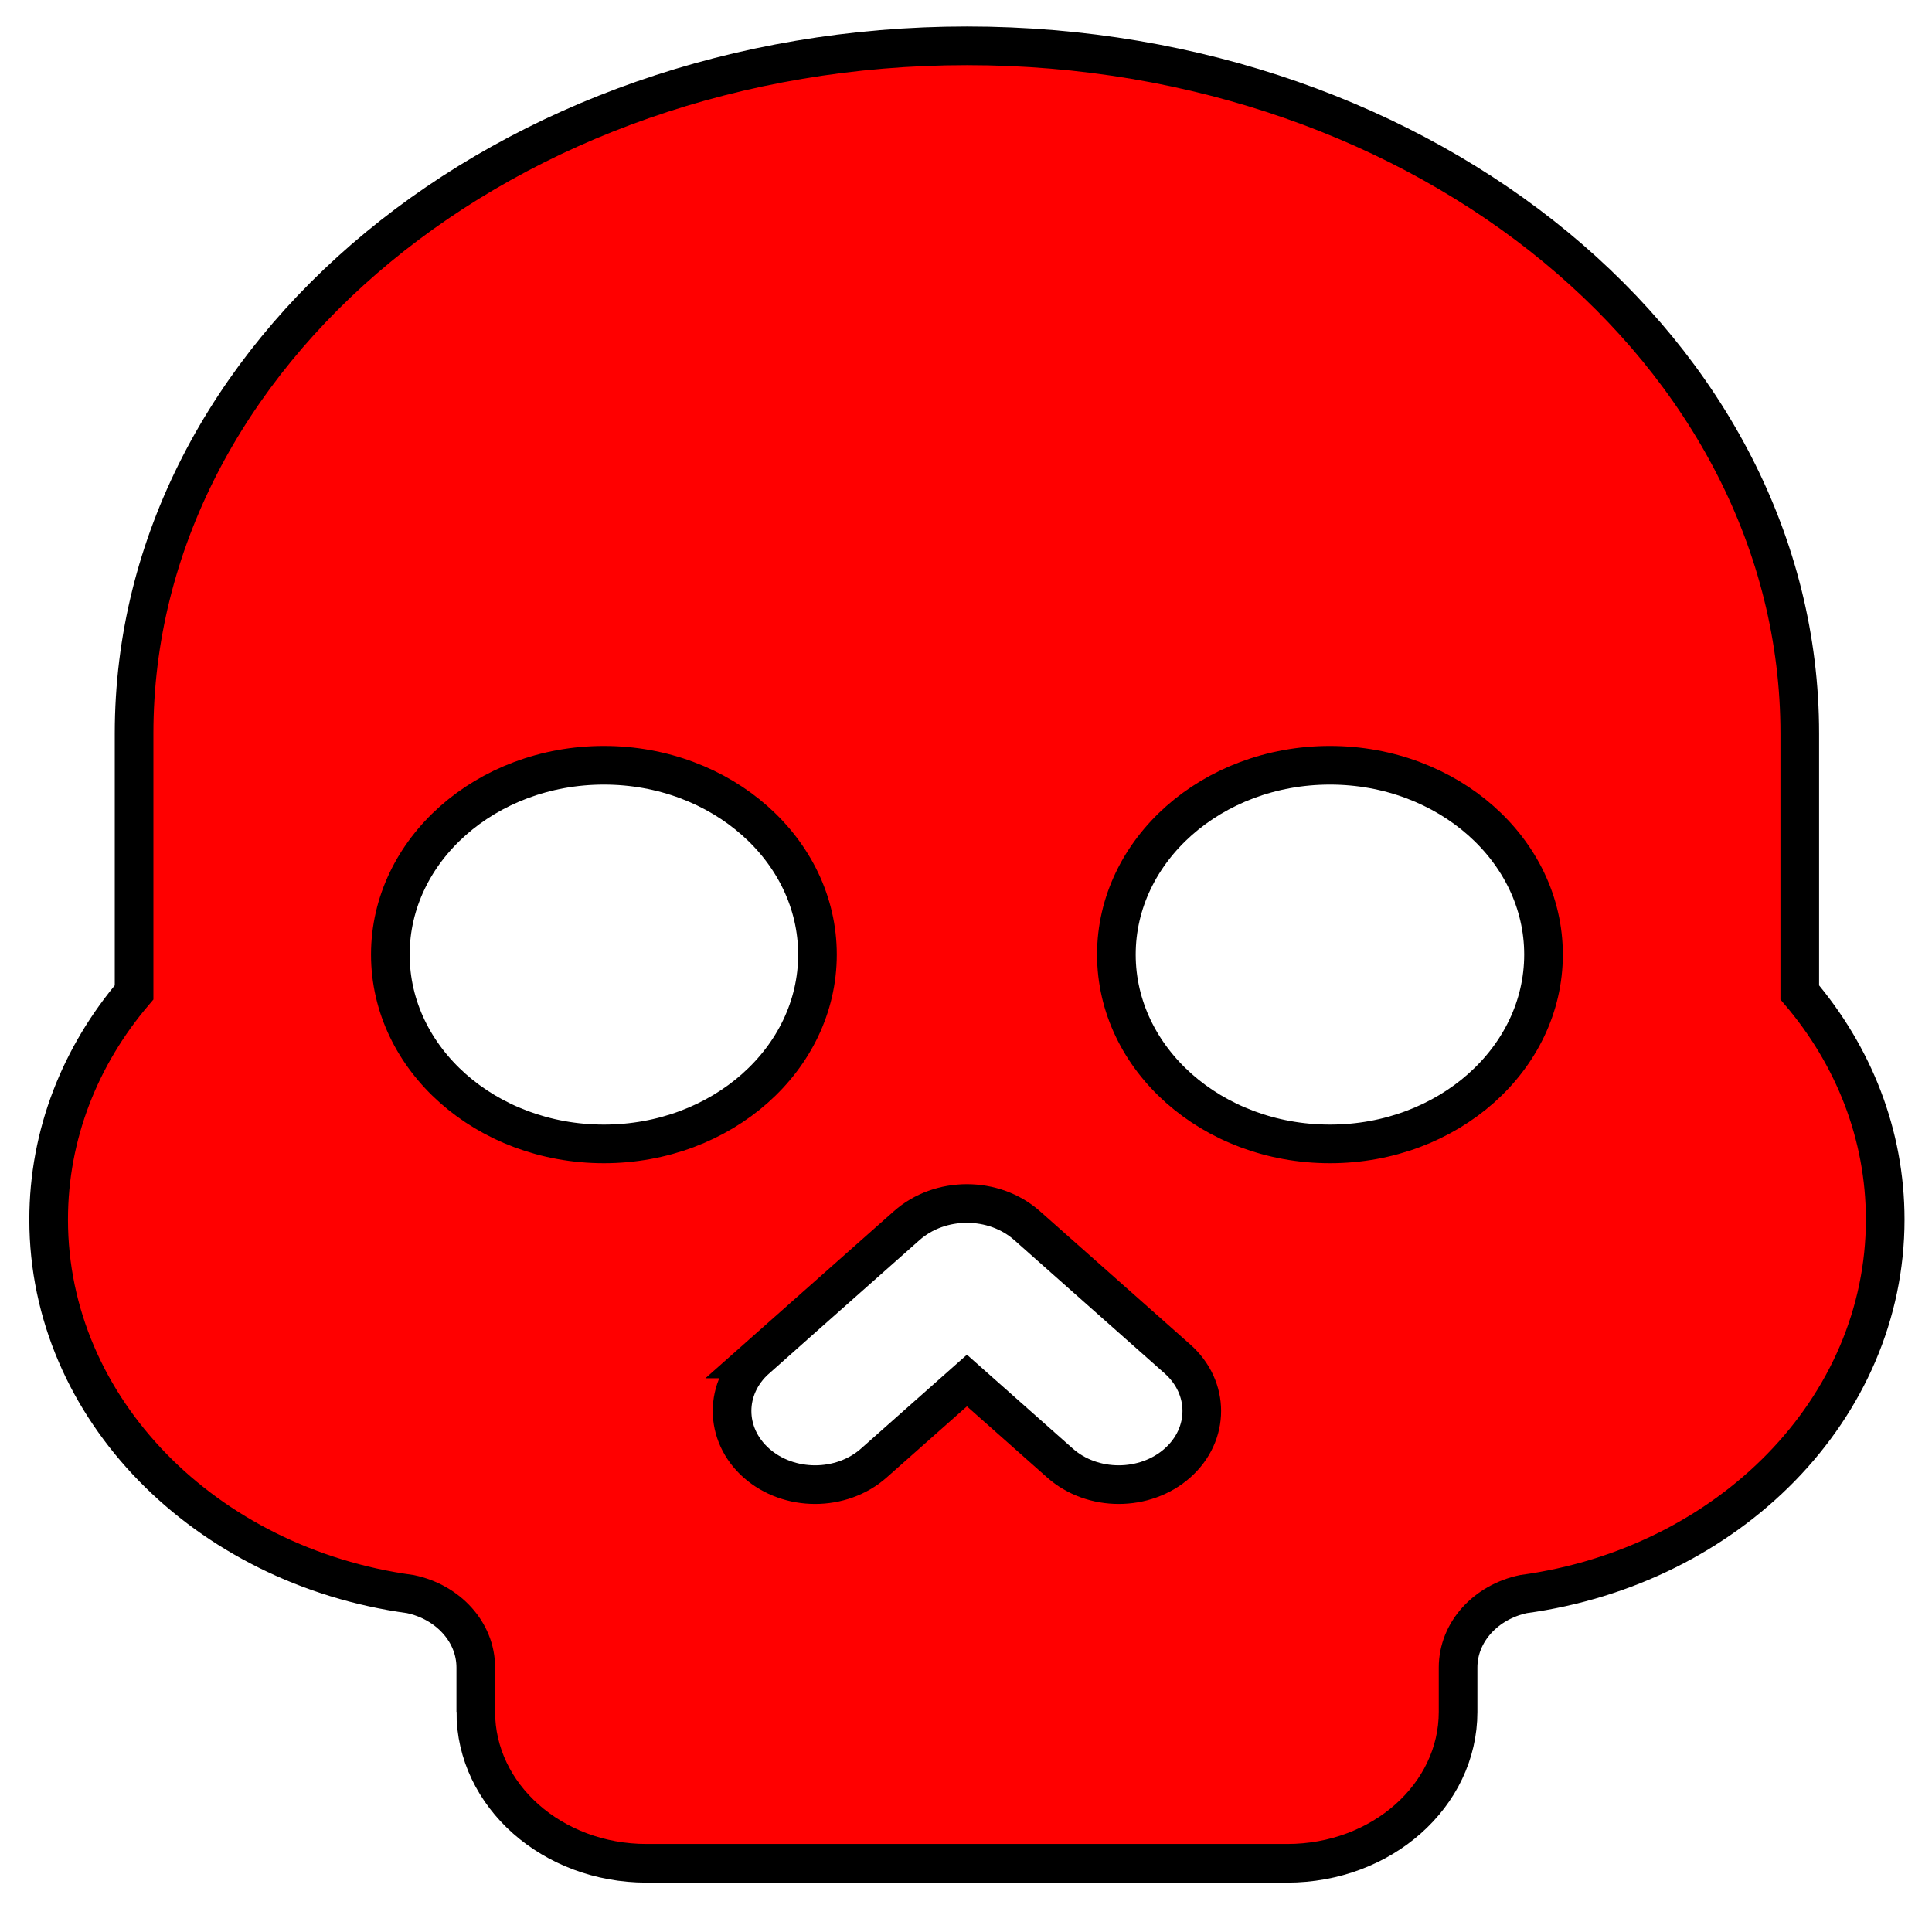 <svg width="50" height="50" xmlns="http://www.w3.org/2000/svg">

 <g>
  <title>background</title>
  <rect fill="none" id="canvas_background" height="52" width="52" y="-1" x="-1"/>
 </g>
 <g>
  <title>Layer 1</title>
  <path stroke="null" id="svg_1" fill-rule="evenodd" fill="#ff0000" d="m12.313,44.303c0,2.166 1.978,3.919 4.421,3.919l16.58,0c2.443,0 4.421,-1.754 4.421,-3.919l0,-1.147c0,-0.921 0.719,-1.696 1.691,-1.901c5.306,-0.725 9.363,-4.792 9.363,-9.692c0,-2.205 -0.819,-4.243 -2.211,-5.88l0,-6.702c0,-9.829 -9.65,-17.795 -21.554,-17.795s-21.554,7.967 -21.554,17.795l0,6.702c-1.392,1.636 -2.211,3.675 -2.211,5.88c0,4.9 4.056,8.967 9.362,9.692c0.973,0.205 1.692,0.98 1.692,1.901l0,1.147l-0,0zm-2.211,-19.599c0,-2.704 2.476,-4.899 5.527,-4.899c3.05,0 5.527,2.195 5.527,4.899c0,2.704 -2.476,4.9 -5.527,4.9c-3.05,0 -5.527,-2.195 -5.527,-4.9zm18.79,0c0,-2.704 2.476,-4.899 5.527,-4.899c3.05,0 5.527,2.195 5.527,4.899c0,2.704 -2.476,4.9 -5.527,4.9c-3.051,0 -5.527,-2.195 -5.527,-4.9zm-9.318,10.465l3.891,-3.449c0.862,-0.765 2.255,-0.765 3.117,0l3.89,3.449c0.84,0.744 0.84,1.95 0,2.695c-0.84,0.744 -2.2,0.744 -3.039,0l-2.409,-2.136l-2.41,2.136c-0.839,0.744 -2.199,0.744 -3.039,0c-0.839,-0.745 -0.839,-1.951 -0,-2.695z" clip-rule="evenodd"/>
 </g>
</svg>